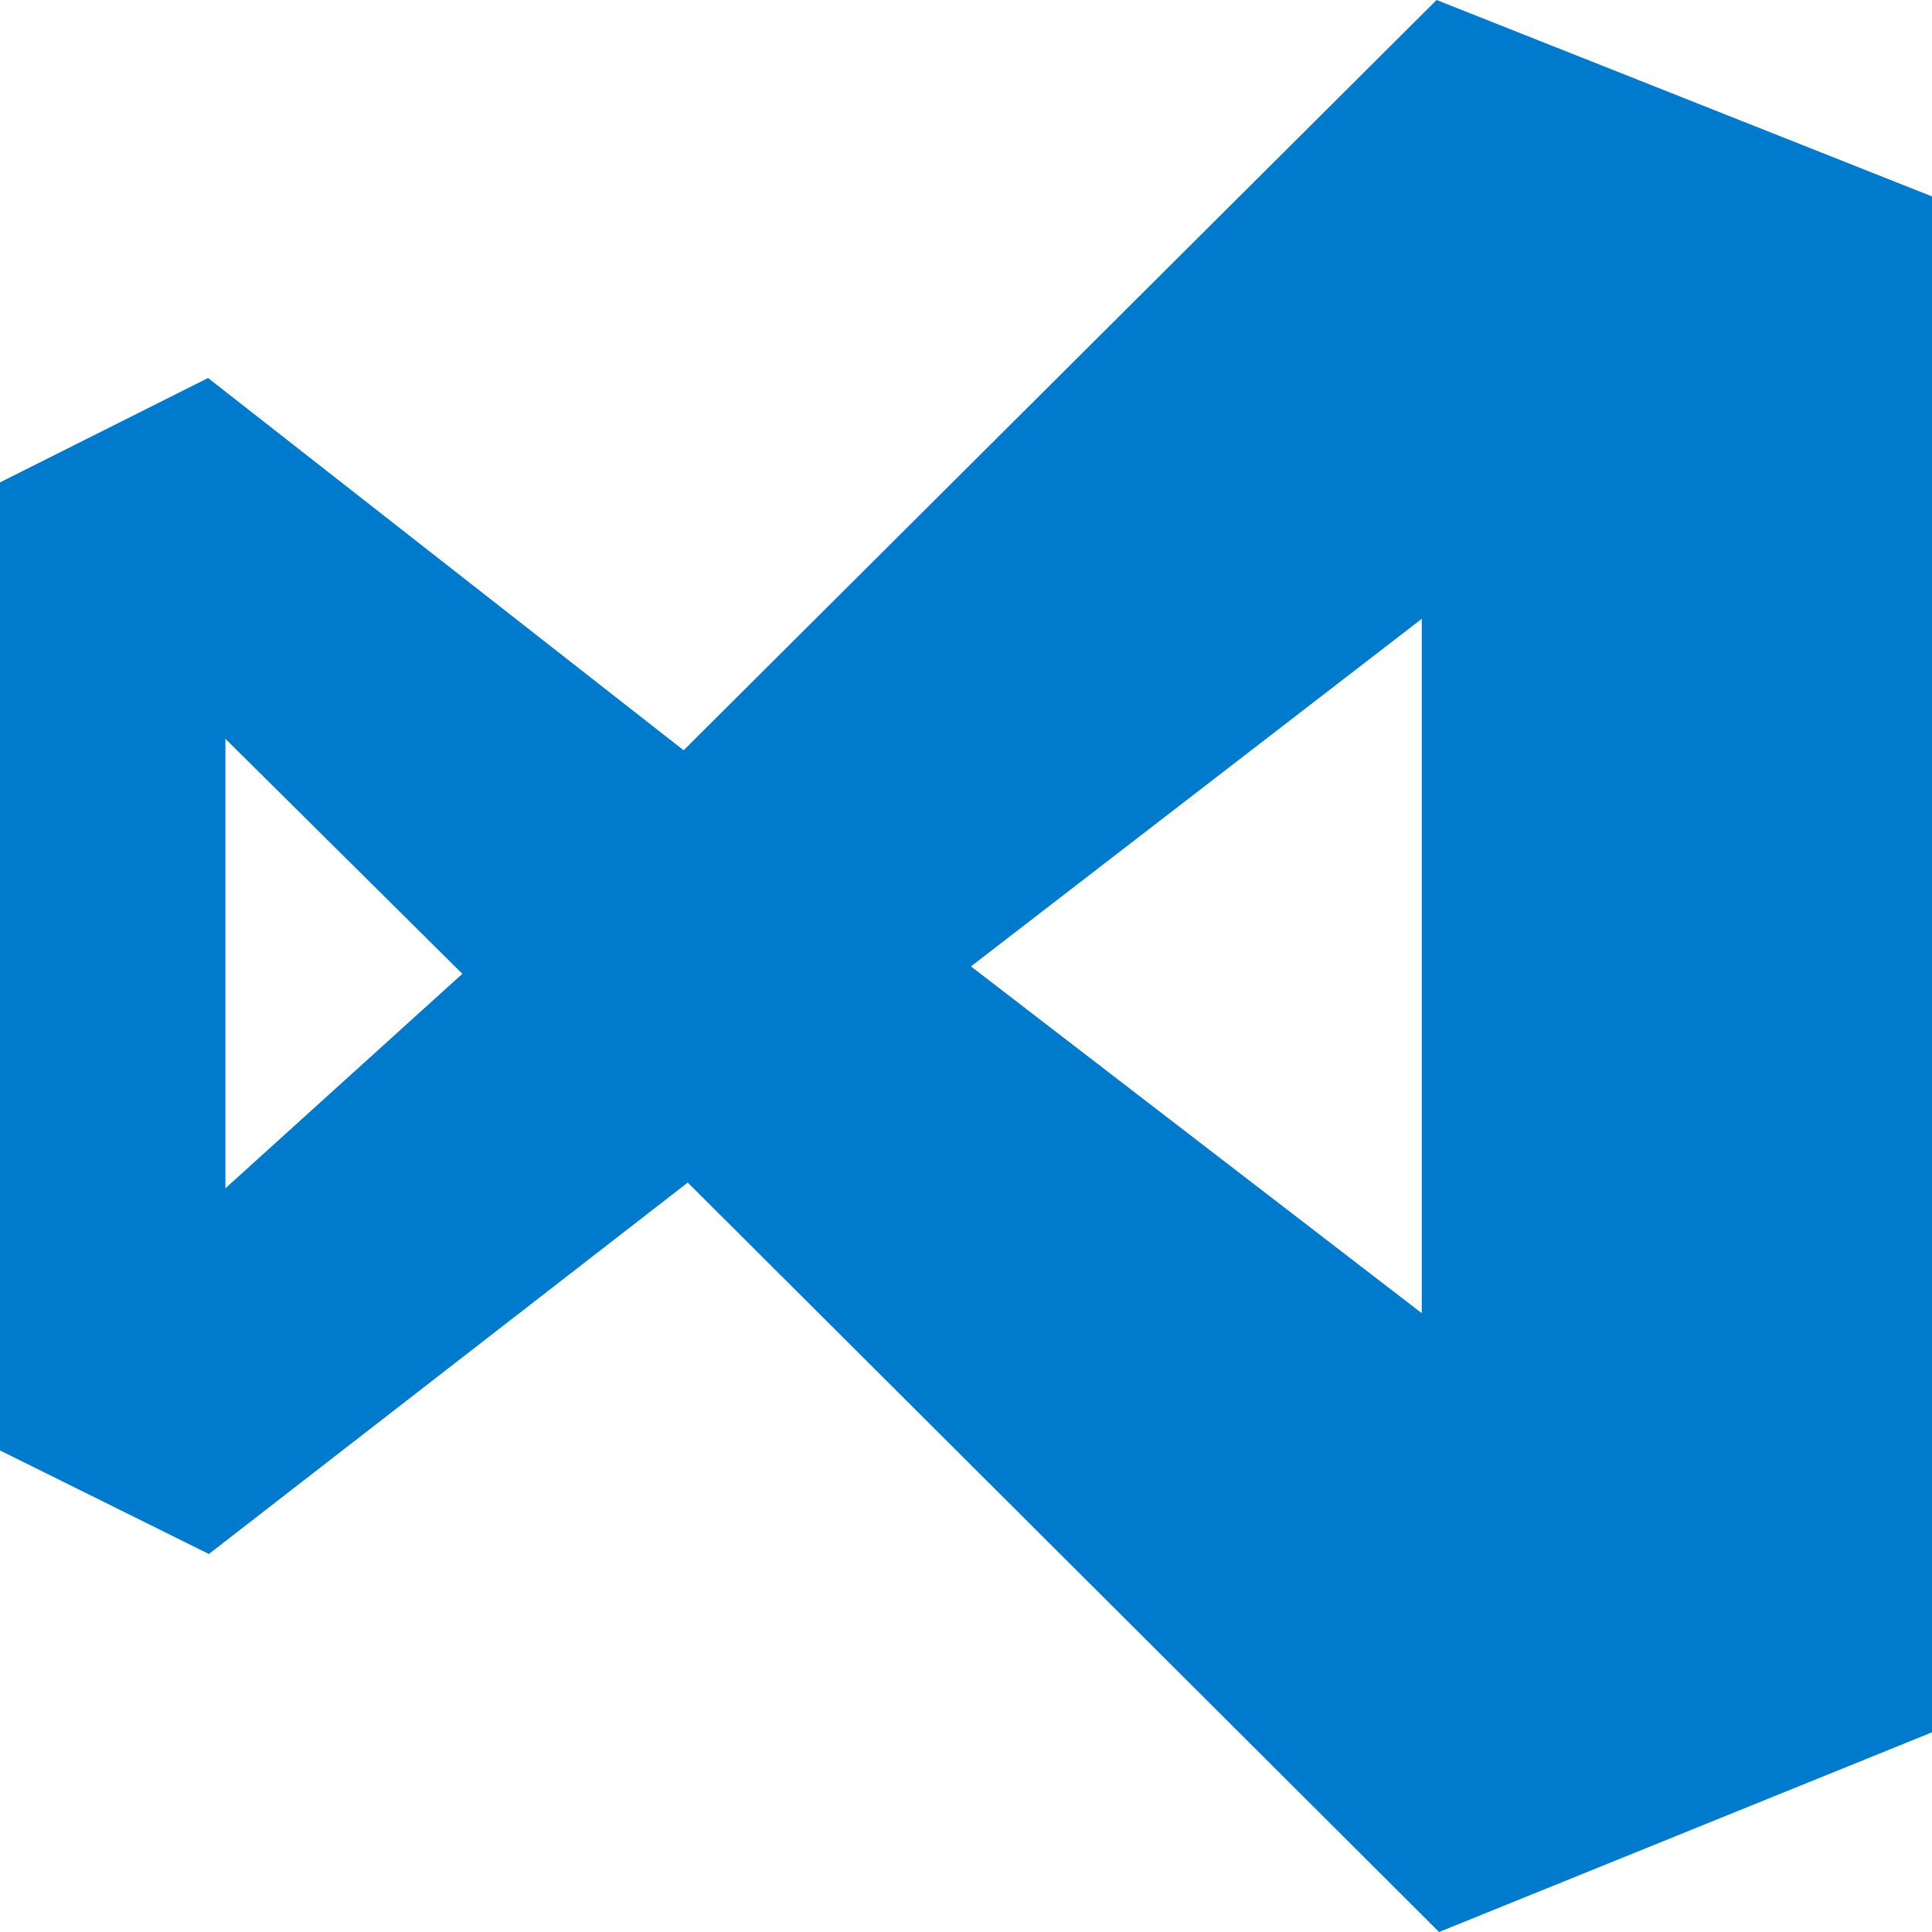 <svg width="82" height="82" viewBox="0 0 82 82" fill="none" xmlns="http://www.w3.org/2000/svg">
<path d="M29.191 50.191L8.866 65.956L0 61.561V20.474L8.831 16.044L29.015 31.844L60.974 0L82 8.336V73.525L61.08 82L29.191 50.191ZM60.344 55.736V26.264L41.21 41.017L60.344 55.736ZM9.567 50.435L19.624 41.331L9.567 31.356V50.435Z" fill="#007ACC"/>
</svg>

